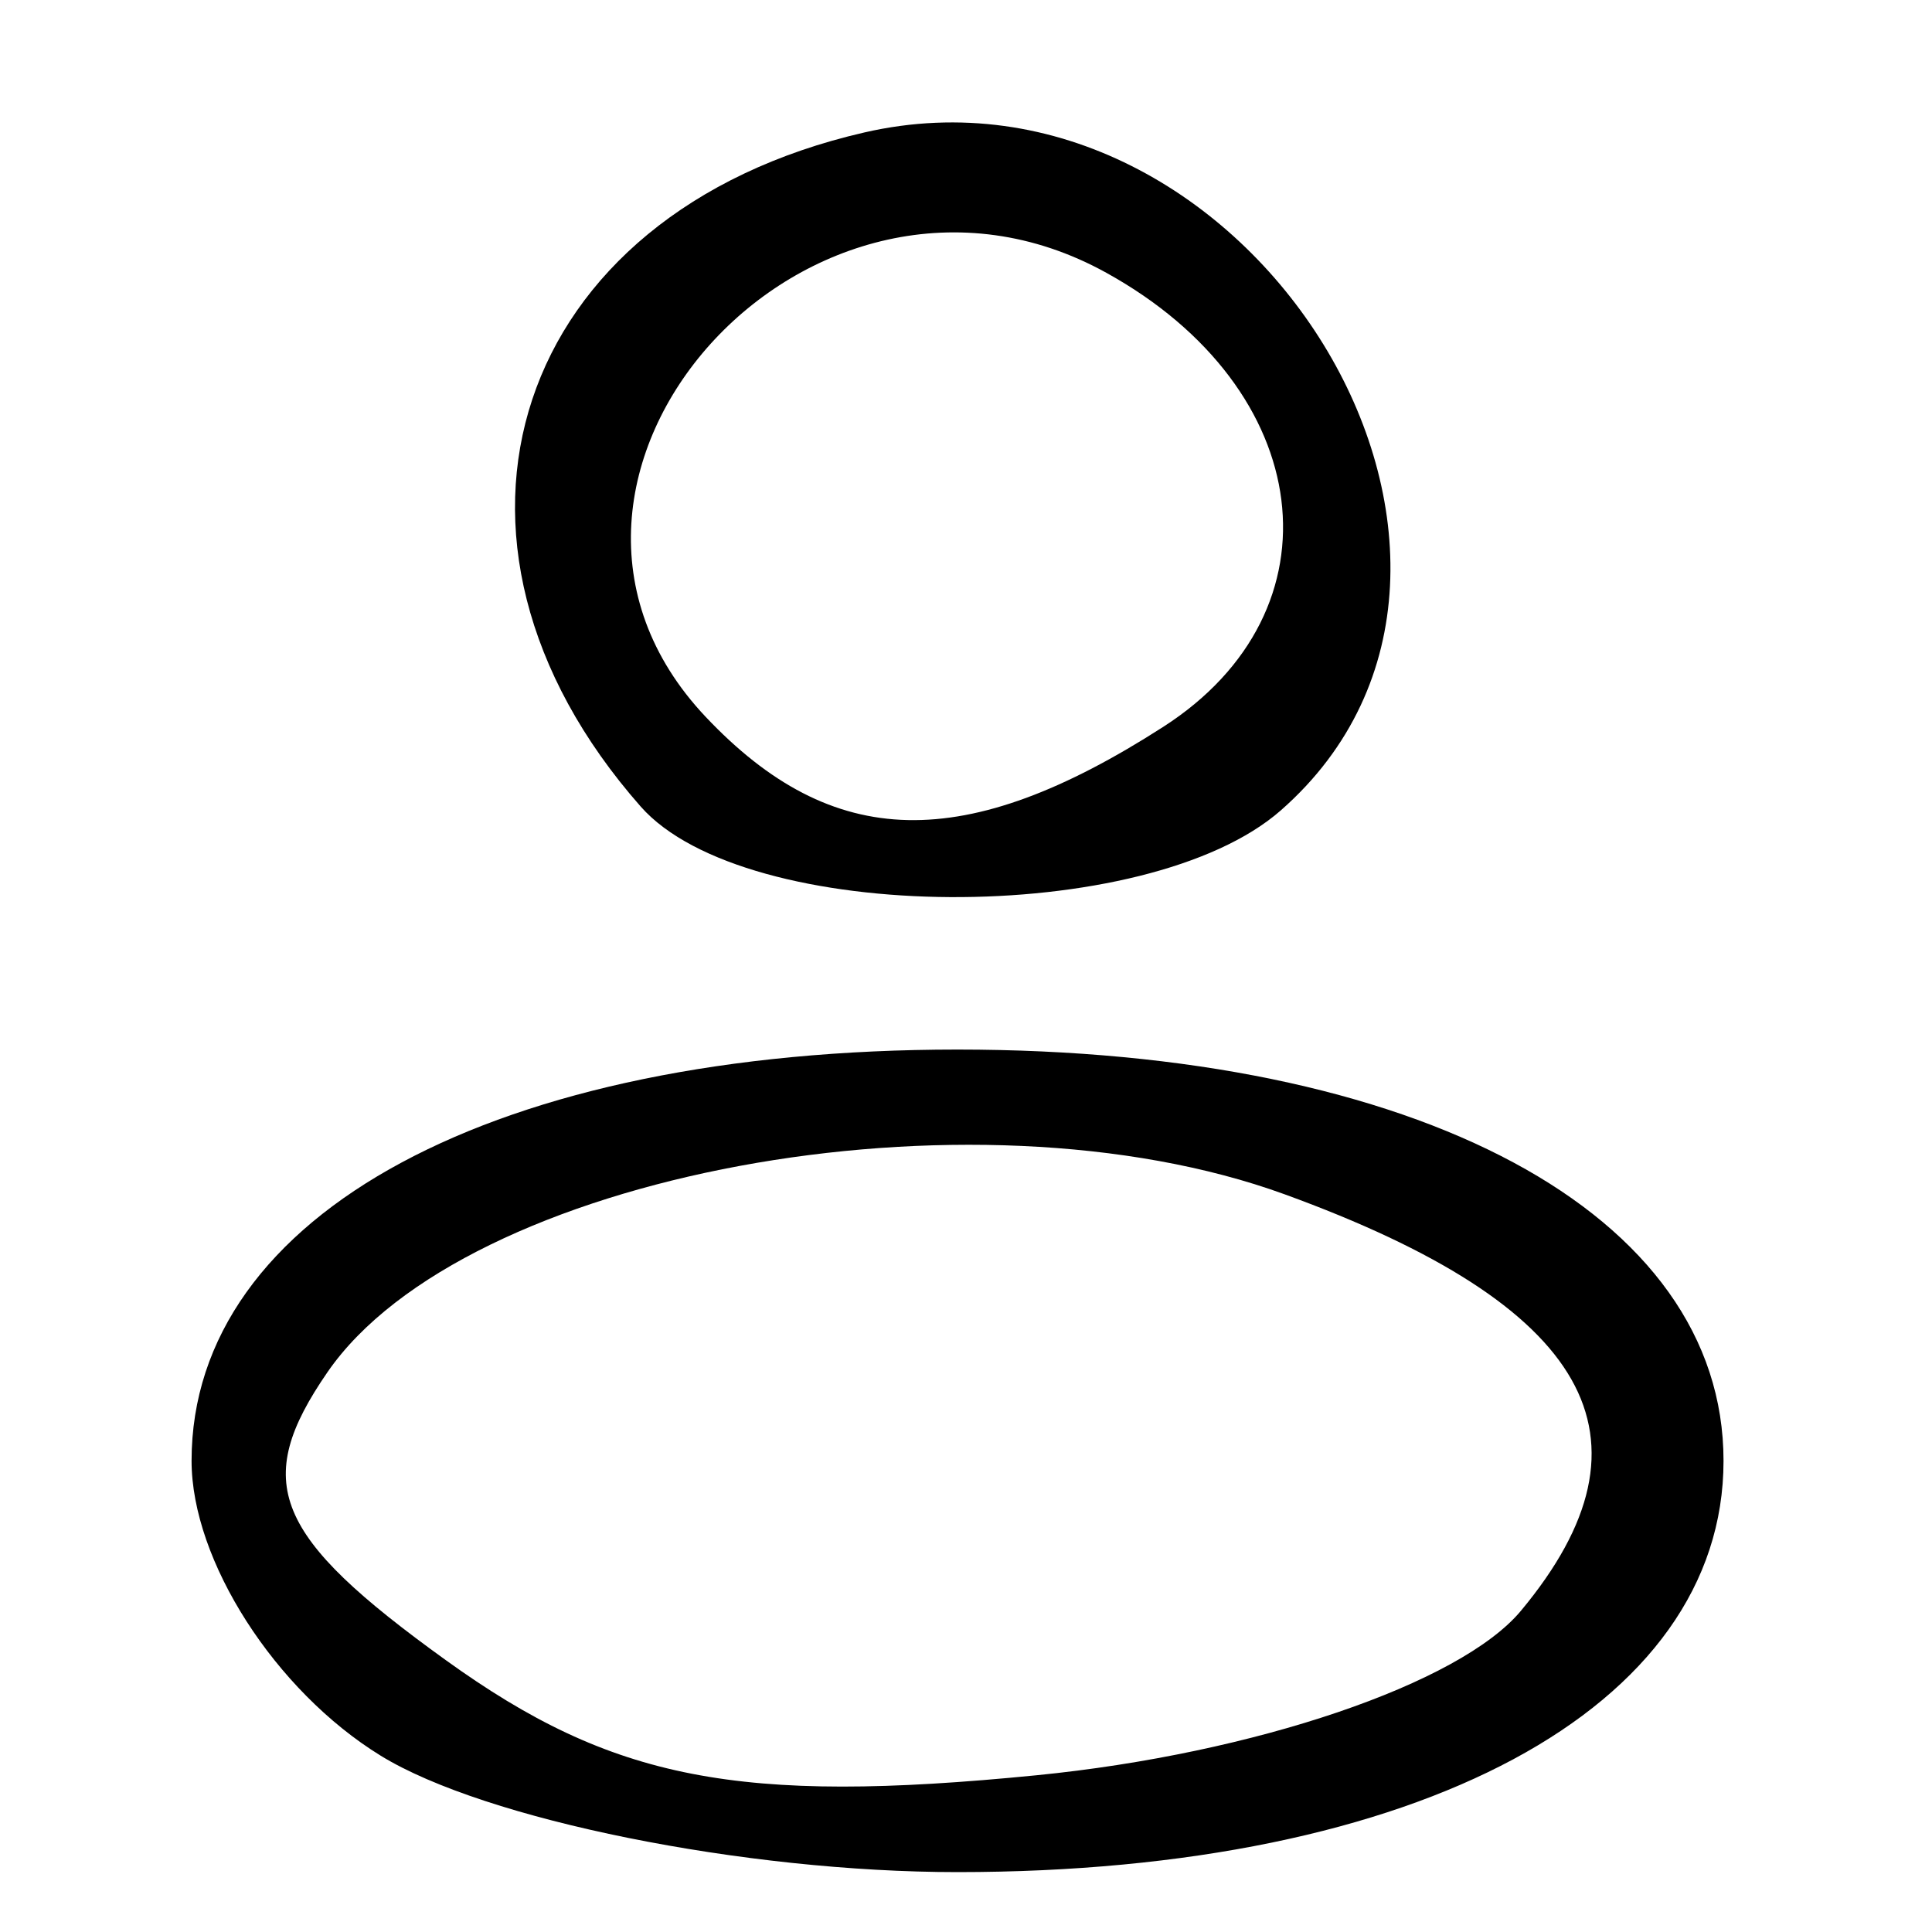 <?xml version="1.0" encoding="UTF-8" standalone="no"?>
<!-- Created with Inkscape (http://www.inkscape.org/) -->

<svg
   width="32"
   height="32"
   viewBox="0 0 32 32"
   version="1.1"
   id="svg1"
   xml:space="preserve"
   xmlns="http://www.w3.org/2000/svg"
   xmlns:svg="http://www.w3.org/2000/svg"><defs
     id="defs1" /><g
     id="layer1"><path
       style="fill:#000000;stroke-width:1.539"
       d="M 6.306,29.08 C 4.556,28.004 3.173,25.847 3.173,24.196 c 0,-4.098 5.055,-6.812 12.687,-6.812 7.632,0 12.687,2.714 12.687,6.812 0,4.098 -5.055,6.812 -12.687,6.812 -3.532,0 -7.831,-0.868 -9.554,-1.928 z M 25.192,26.679 c 2.386,-2.867 1.143,-5.057 -3.913,-6.897 -5.209,-1.896 -13.59,-0.339 -15.854,2.944 -1.262,1.831 -0.901,2.711 1.96,4.772 2.758,1.987 4.849,2.394 9.782,1.906 3.607,-0.357 7.019,-1.516 8.025,-2.725 z M 10.612,13.359 C 6.706,8.924 8.495,3.531 14.316,2.194 20.679,0.732 25.932,9.278 21.216,13.421 19,15.368 12.347,15.329 10.612,13.359 Z m 8.655,-1.32 c 2.995,-1.924 2.535,-5.597 -0.941,-7.52 -4.884,-2.703 -10.384,3.387 -6.64,7.352 2.106,2.23 4.296,2.279 7.581,0.168 z"
       id="path1" /></g></svg>
